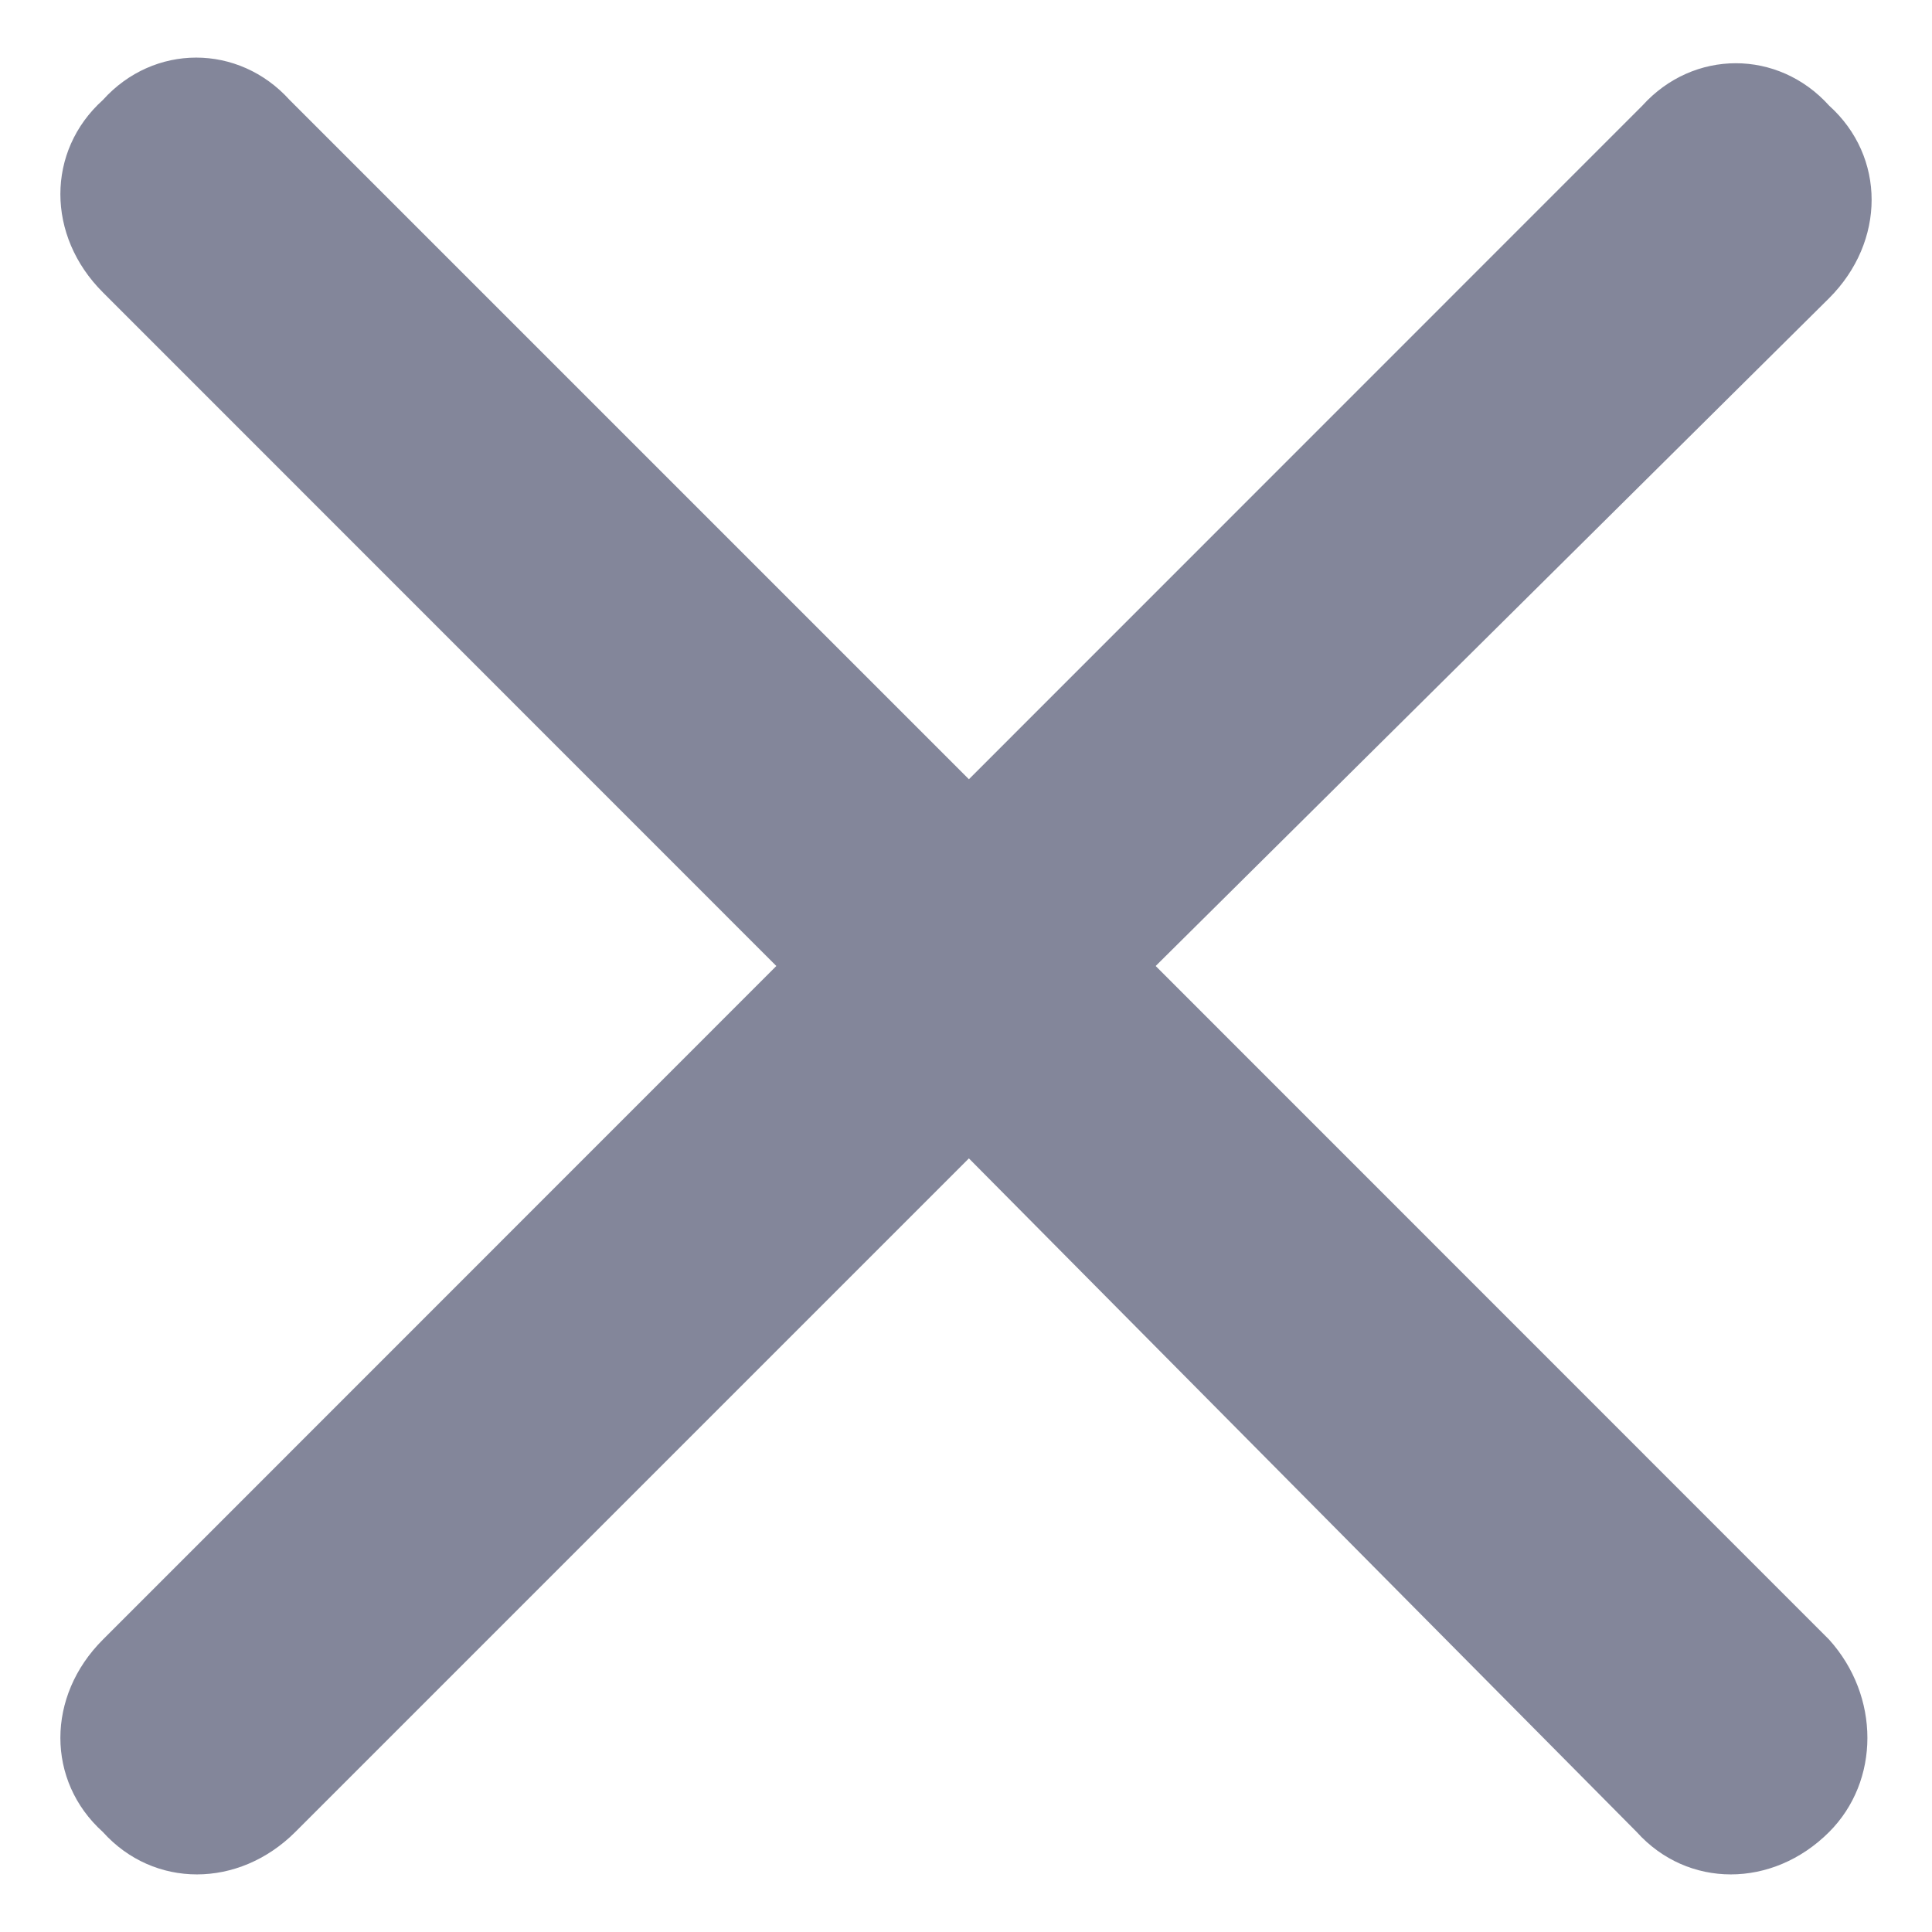 <svg width="12" height="12" viewBox="0 0 12 12" fill="none" xmlns="http://www.w3.org/2000/svg">
<path d="M11.361 10.184C11.678 10.535 11.678 11.062 11.361 11.379C11.01 11.73 10.482 11.73 10.166 11.379L6.018 7.195L1.834 11.379C1.482 11.73 0.955 11.73 0.639 11.379C0.287 11.062 0.287 10.535 0.639 10.184L4.822 6L0.639 1.816C0.287 1.465 0.287 0.938 0.639 0.621C0.955 0.27 1.482 0.27 1.799 0.621L6.018 4.84L10.201 0.656C10.518 0.305 11.045 0.305 11.361 0.656C11.713 0.973 11.713 1.5 11.361 1.852L7.178 6L11.361 10.184Z" fill="#080F36" fill-opacity="0.5"/>
</svg>
